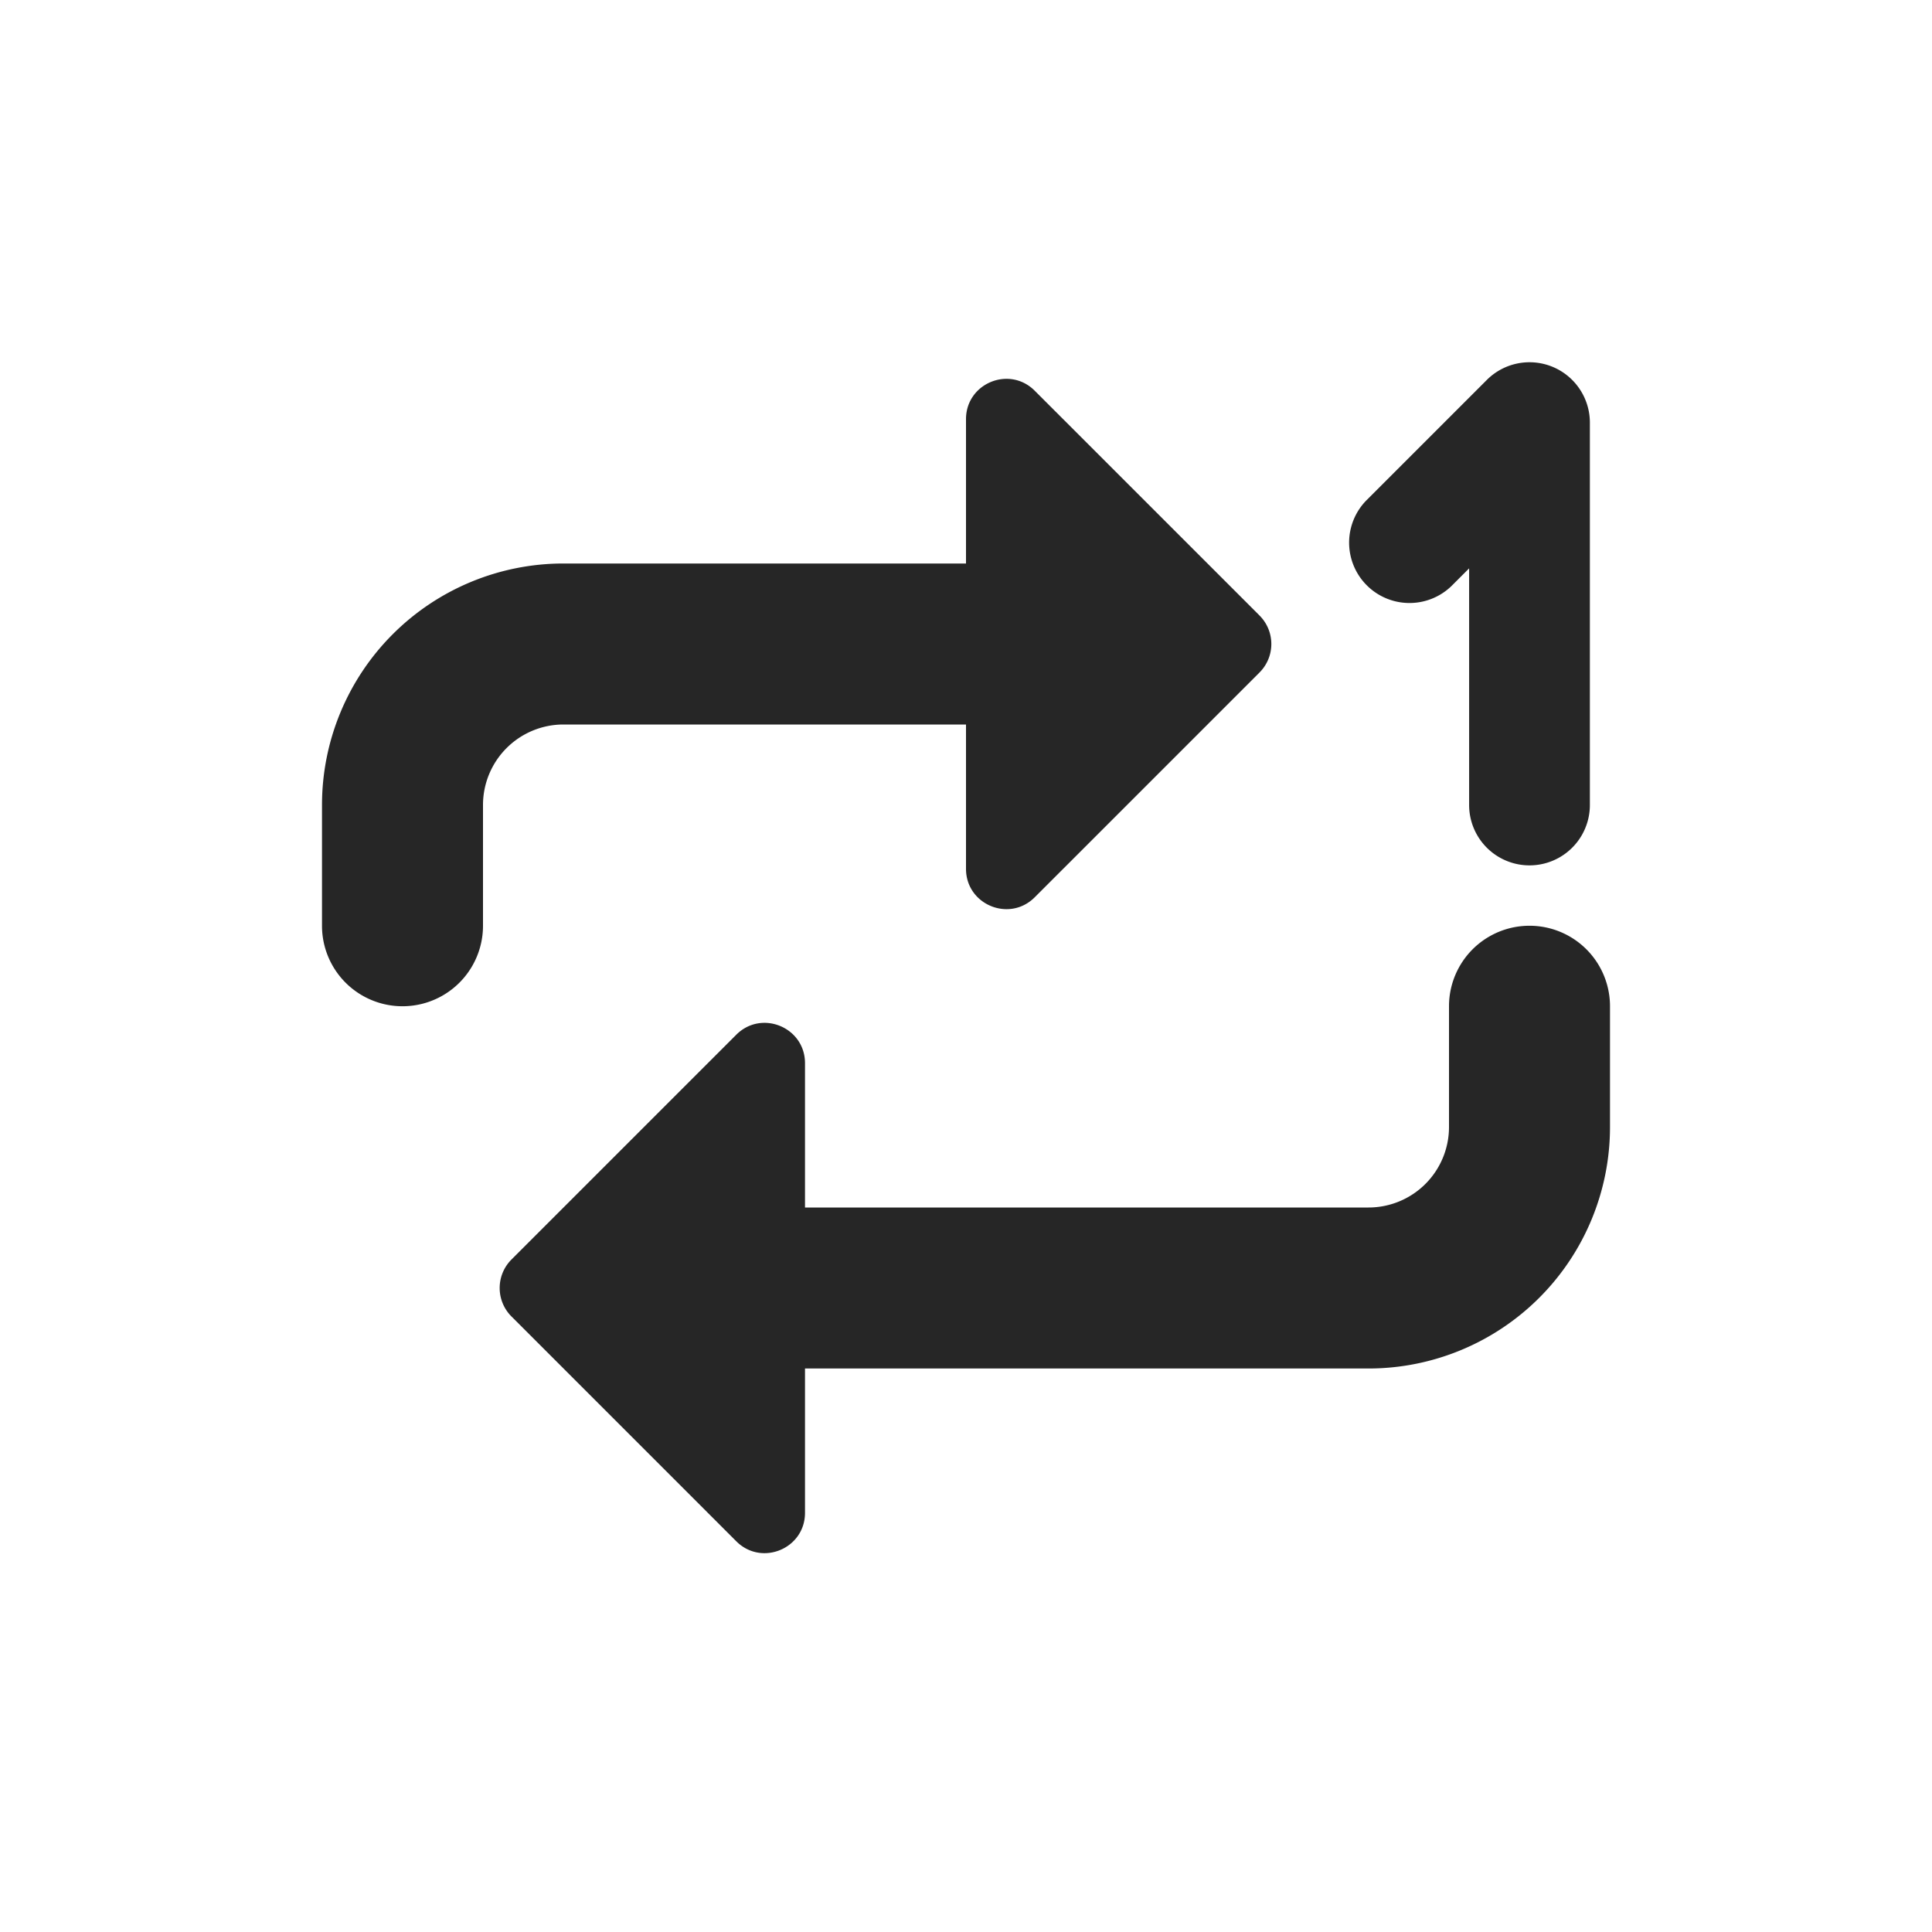 <svg xmlns="http://www.w3.org/2000/svg" width="48" height="48" fill="none" viewBox="0 0 48 48">
  <g fill="#262626">
    <path fill-rule="evenodd" d="M8 20a6 6 0 0 1 6-6h11a2 2 0 1 1 0 4H14a2 2 0 0 0-2 2v3a2 2 0 0 1-4 0v-3Zm32 8a6 6 0 0 1-6 6H20a2 2 0 0 1 0-4h14a2 2 0 0 0 2-2v-3a2 2 0 1 1 4 0v3Z" clip-rule="evenodd"/>
    <path d="m31.293 15.293-5.586-5.586c-.63-.63-1.707-.184-1.707.707v11.172c0 .89 1.077 1.337 1.707.707l5.586-5.586a1 1 0 0 0 0-1.414ZM12.707 32.707l5.586 5.586c.63.63 1.707.184 1.707-.707V26.414c0-.89-1.077-1.337-1.707-.707l-5.586 5.586a1 1 0 0 0 0 1.414Z"/>
    <path fill-rule="evenodd" d="M38.574 9.114c.56.232.926.78.926 1.386V20a1.5 1.5 0 1 1-3 0v-5.879l-.44.44a1.5 1.5 0 0 1-2.12-2.122l3-3a1.5 1.5 0 0 1 1.634-.325Z" clip-rule="evenodd"/>
  </g>
</svg>

